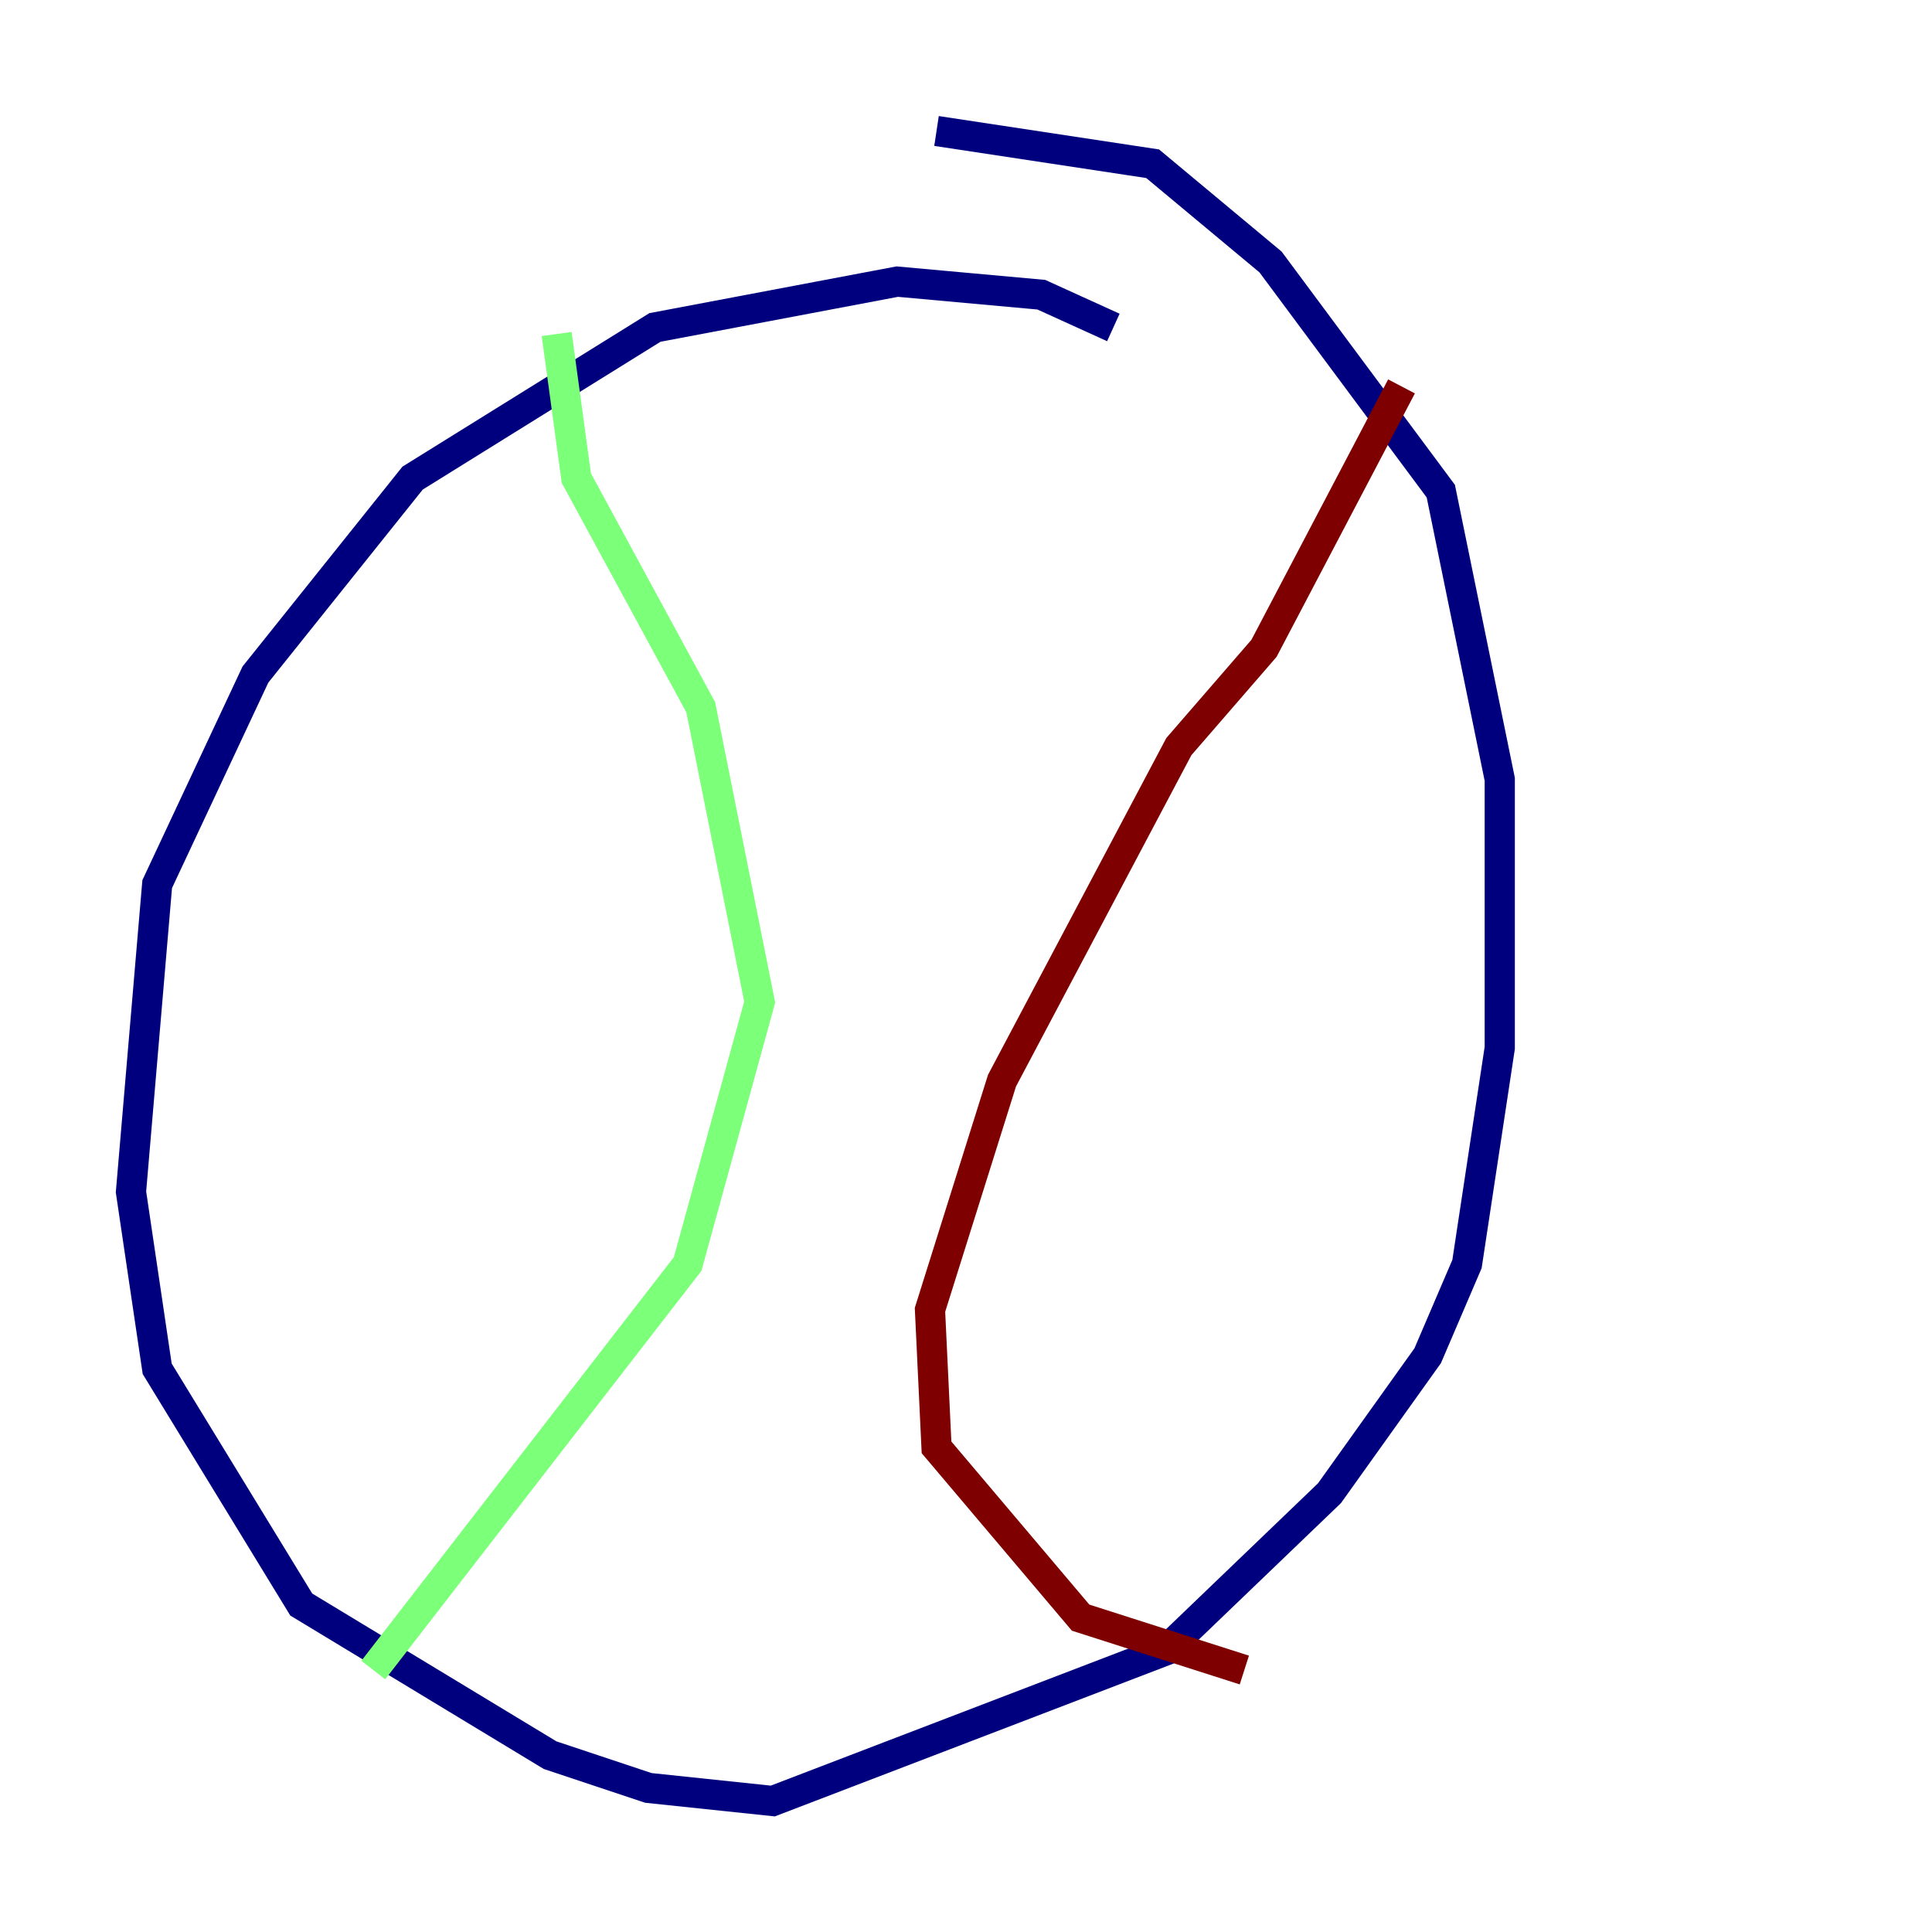 <?xml version="1.0" encoding="utf-8" ?>
<svg baseProfile="tiny" height="128" version="1.2" viewBox="0,0,128,128" width="128" xmlns="http://www.w3.org/2000/svg" xmlns:ev="http://www.w3.org/2001/xml-events" xmlns:xlink="http://www.w3.org/1999/xlink"><defs /><polyline fill="none" points="73.763,21.695 68.99,19.525 59.444,18.658 43.39,21.695 27.336,31.675 16.922,44.691 10.414,58.576 8.678,78.969 10.414,90.685 19.959,106.305 36.447,116.285 42.956,118.454 51.2,119.322 77.234,109.342 88.081,98.929 94.59,89.817 97.193,83.742 99.363,69.424 99.363,51.634 95.458,32.542 84.176,17.356 76.366,10.848 62.047,8.678" stroke="#00007f" stroke-width="2" /><polyline fill="none" points="36.881,22.129 38.183,31.675 46.427,46.861 50.332,66.386 45.559,83.742 24.732,110.644" stroke="#7cff79" stroke-width="2" /><polyline fill="none" points="92.854,25.6 83.742,42.956 78.102,49.464 66.386,71.593 61.614,86.78 62.047,95.891 71.593,107.173 82.441,110.644" stroke="#7f0000" stroke-width="2" /></svg>